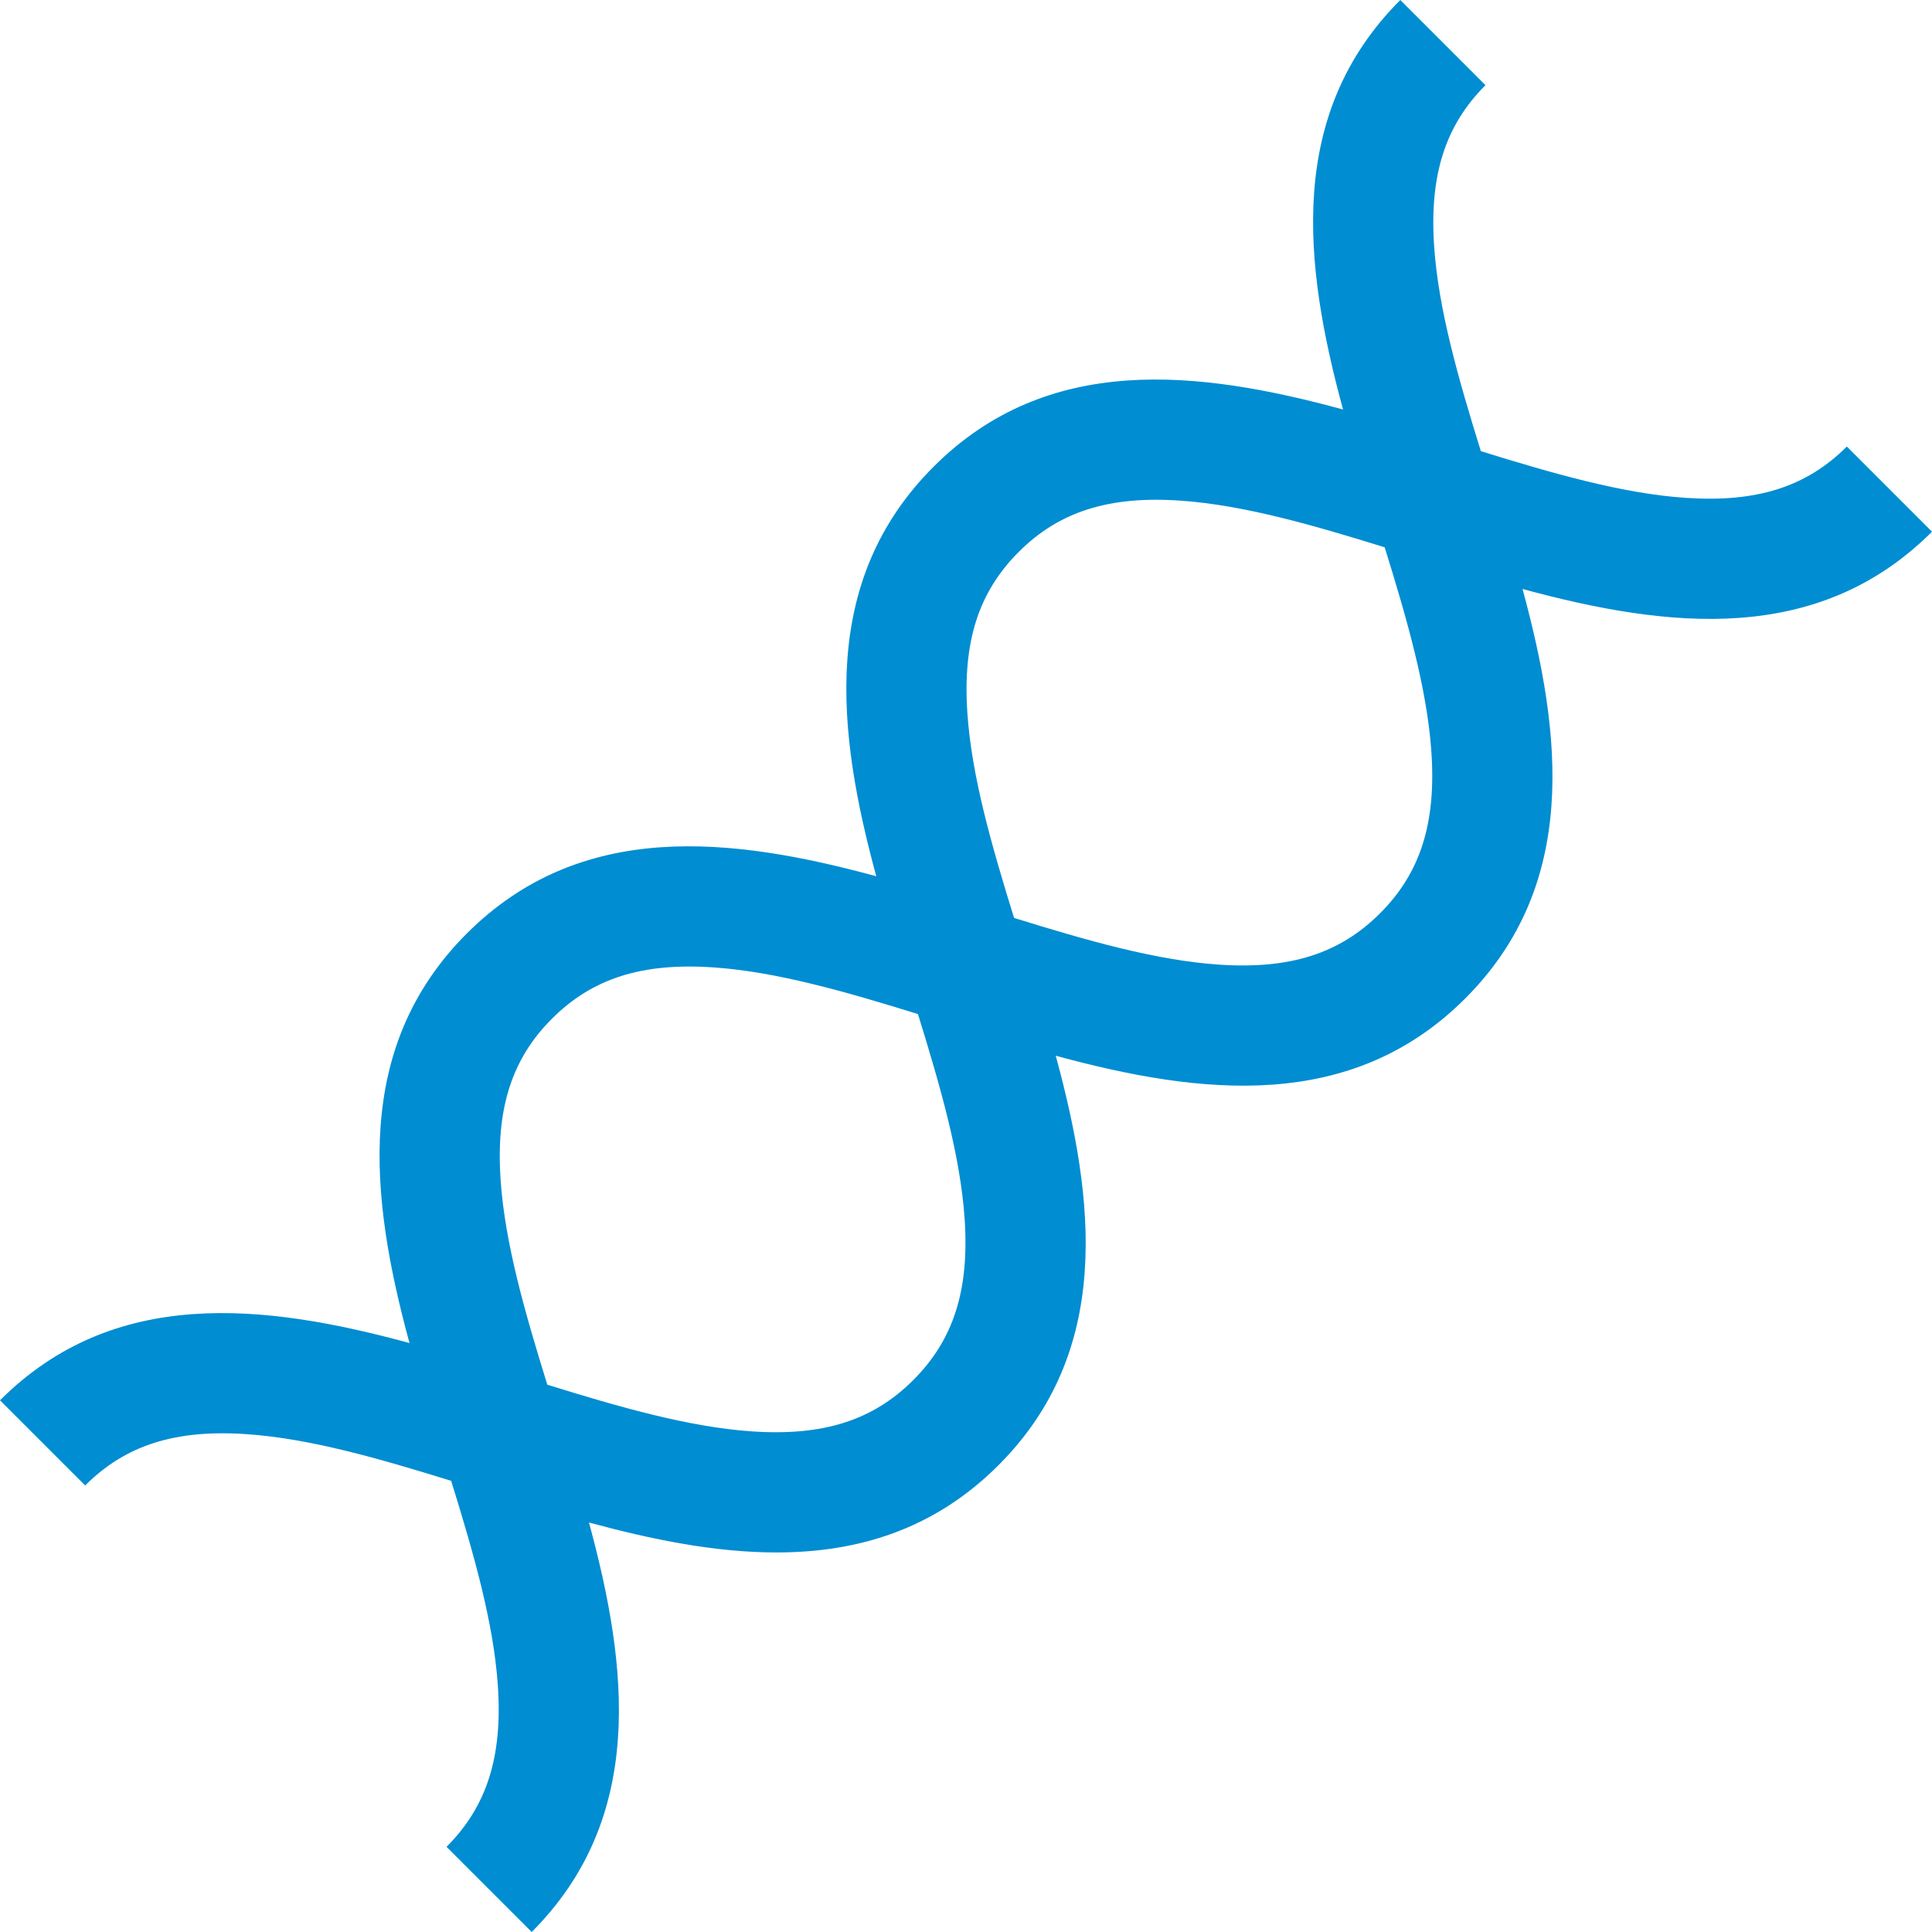<svg width="512" height="512" viewBox="0 0 512 512" fill="none" xmlns="http://www.w3.org/2000/svg">
<path d="M512 140.904L489.43 118.334C478.723 129.041 465.516 133.239 446.6 131.93C429.991 130.785 411.735 125.55 392.44 119.561C386.45 100.267 381.215 82.01 380.07 65.401C378.767 46.487 382.961 33.277 393.666 22.571L371.096 0C340.901 30.195 345.43 69.983 355.918 108.518C317.384 98.03 277.594 93.5 247.4 123.697C217.203 153.893 221.733 193.682 232.221 232.218C193.685 221.73 153.895 217.202 123.7 247.397C93.503 277.593 98.033 317.382 108.521 355.918C69.985 345.43 30.195 340.903 0 371.096L22.57 393.666C33.277 382.96 46.495 378.764 65.401 380.069C82.01 381.213 100.268 386.448 119.562 392.438C125.552 411.732 130.787 429.989 131.931 446.598C133.234 465.512 129.04 478.723 118.334 489.43L140.904 512C171.101 481.804 166.571 442.013 156.082 403.476C172.699 407.999 189.548 411.416 205.762 411.416C227.149 411.416 247.43 405.474 264.604 388.299C294.801 358.103 290.271 318.314 279.783 279.778C318.319 290.267 358.11 294.795 388.304 264.599C418.499 234.404 413.97 194.616 403.482 156.08C442.016 166.569 481.804 171.097 512 140.904ZM242.033 365.73C231.326 376.436 218.116 380.628 199.203 379.328C182.594 378.184 164.336 372.949 145.042 366.959C139.052 347.665 133.817 329.408 132.673 312.799C131.37 293.885 135.564 280.674 146.27 269.968C156.977 259.262 170.181 255.066 189.101 256.371C205.71 257.515 223.968 262.75 243.262 268.74C249.252 288.034 254.487 306.291 255.631 322.9C256.933 341.814 252.739 355.024 242.033 365.73ZM365.733 242.031C355.026 252.738 341.813 256.935 322.902 255.628C306.293 254.484 288.035 249.249 268.741 243.259C262.751 223.965 257.516 205.708 256.372 189.099C255.069 170.185 259.263 156.974 269.969 146.268C280.676 135.562 293.886 131.369 312.799 132.672C329.408 133.817 347.665 139.052 366.959 145.041C372.949 164.334 378.184 182.592 379.329 199.201C380.632 218.114 376.439 231.324 365.733 242.031Z" fill="#008DD2"/>
</svg>
